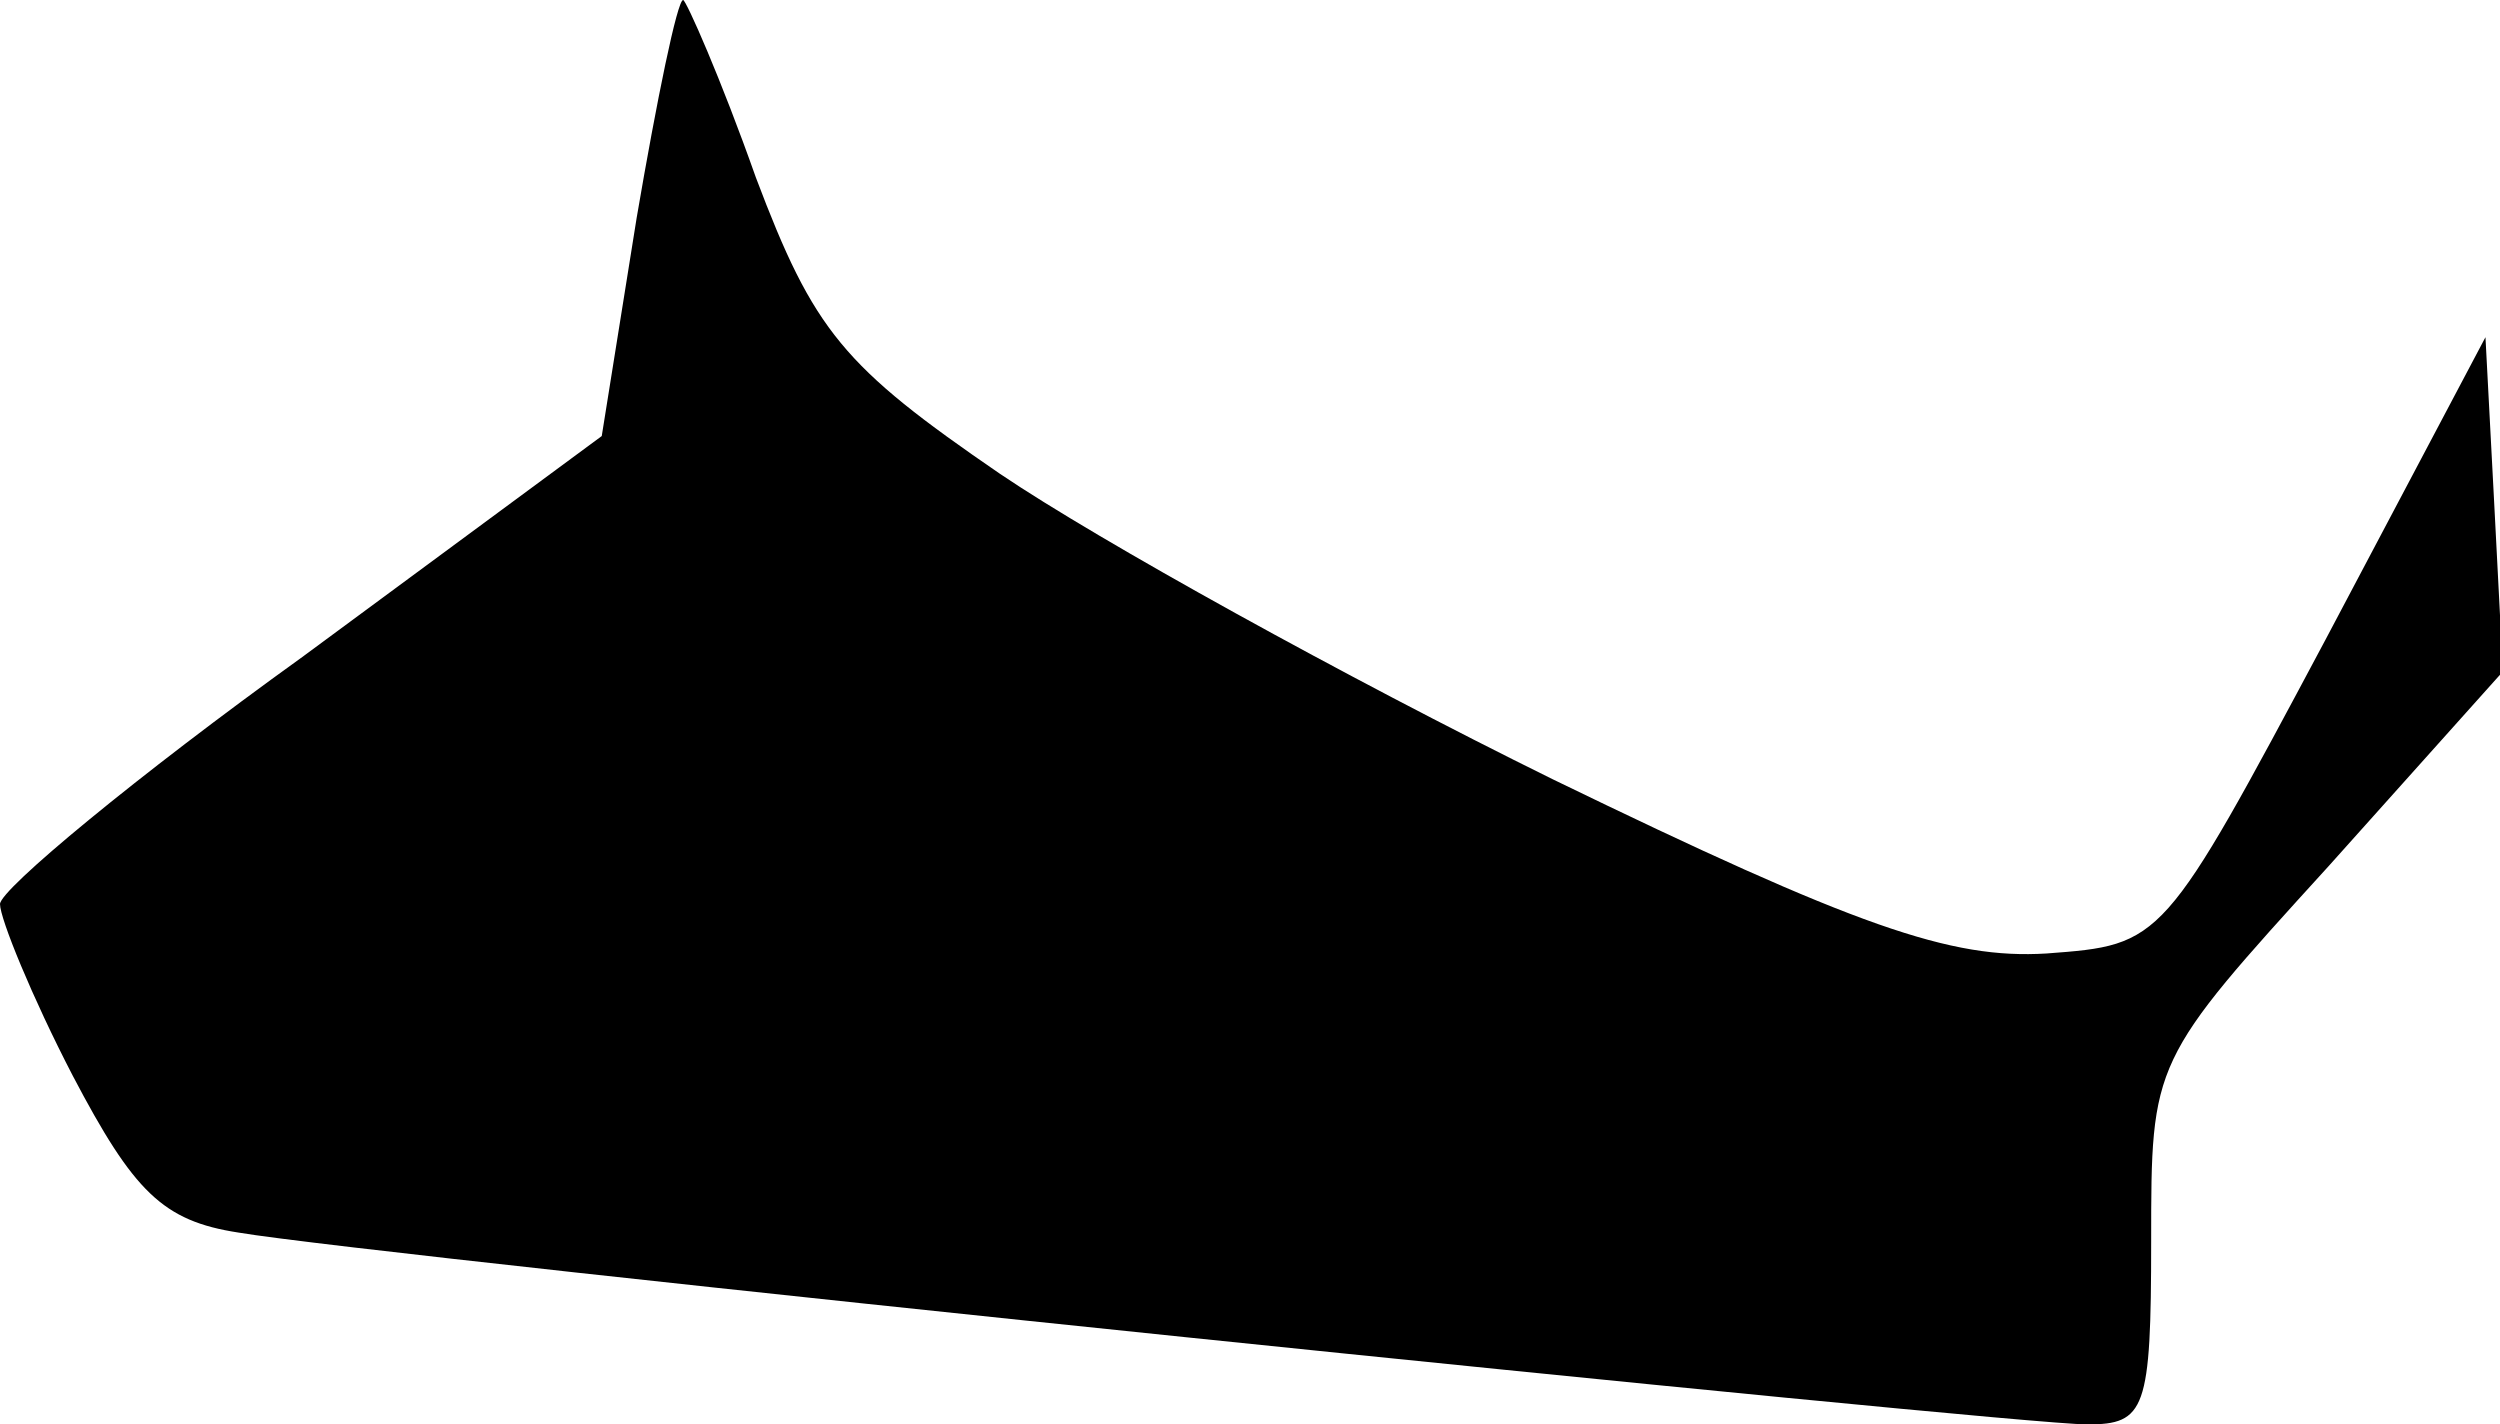 <?xml version="1.0" standalone="no"?>
<!DOCTYPE svg PUBLIC "-//W3C//DTD SVG 20010904//EN"
 "http://www.w3.org/TR/2001/REC-SVG-20010904/DTD/svg10.dtd">
<svg version="1.0" xmlns="http://www.w3.org/2000/svg"
 width="86pt" height="49pt" viewBox="0 0 86 49"
 preserveAspectRatio="xMidYMid meet">
<g transform="translate(0,49) scale(0.1,-0.1)"
fill="#000000" stroke="none">
<path fill="#000000" stroke="none" d="M219 415 l-12 -75 -103 -76 c-57 -41
-104 -80 -104 -85 0 -5 11 -32 25 -59 21 -40 31 -50 57 -54 47 -8 610 -66 636
-66 20 0 22 5 22 63 0 62 0 62 61 129 l60 67 -3 58 -3 57 -55 -104 c-56 -105
-56 -105 -96 -108 -33 -2 -65 9 -170 60 -71 35 -156 82 -190 105 -54 37 -64
49 -84 102 -12 34 -24 61 -25 61 -2 0 -9 -34 -16 -75z"/>
</g>
</svg>
